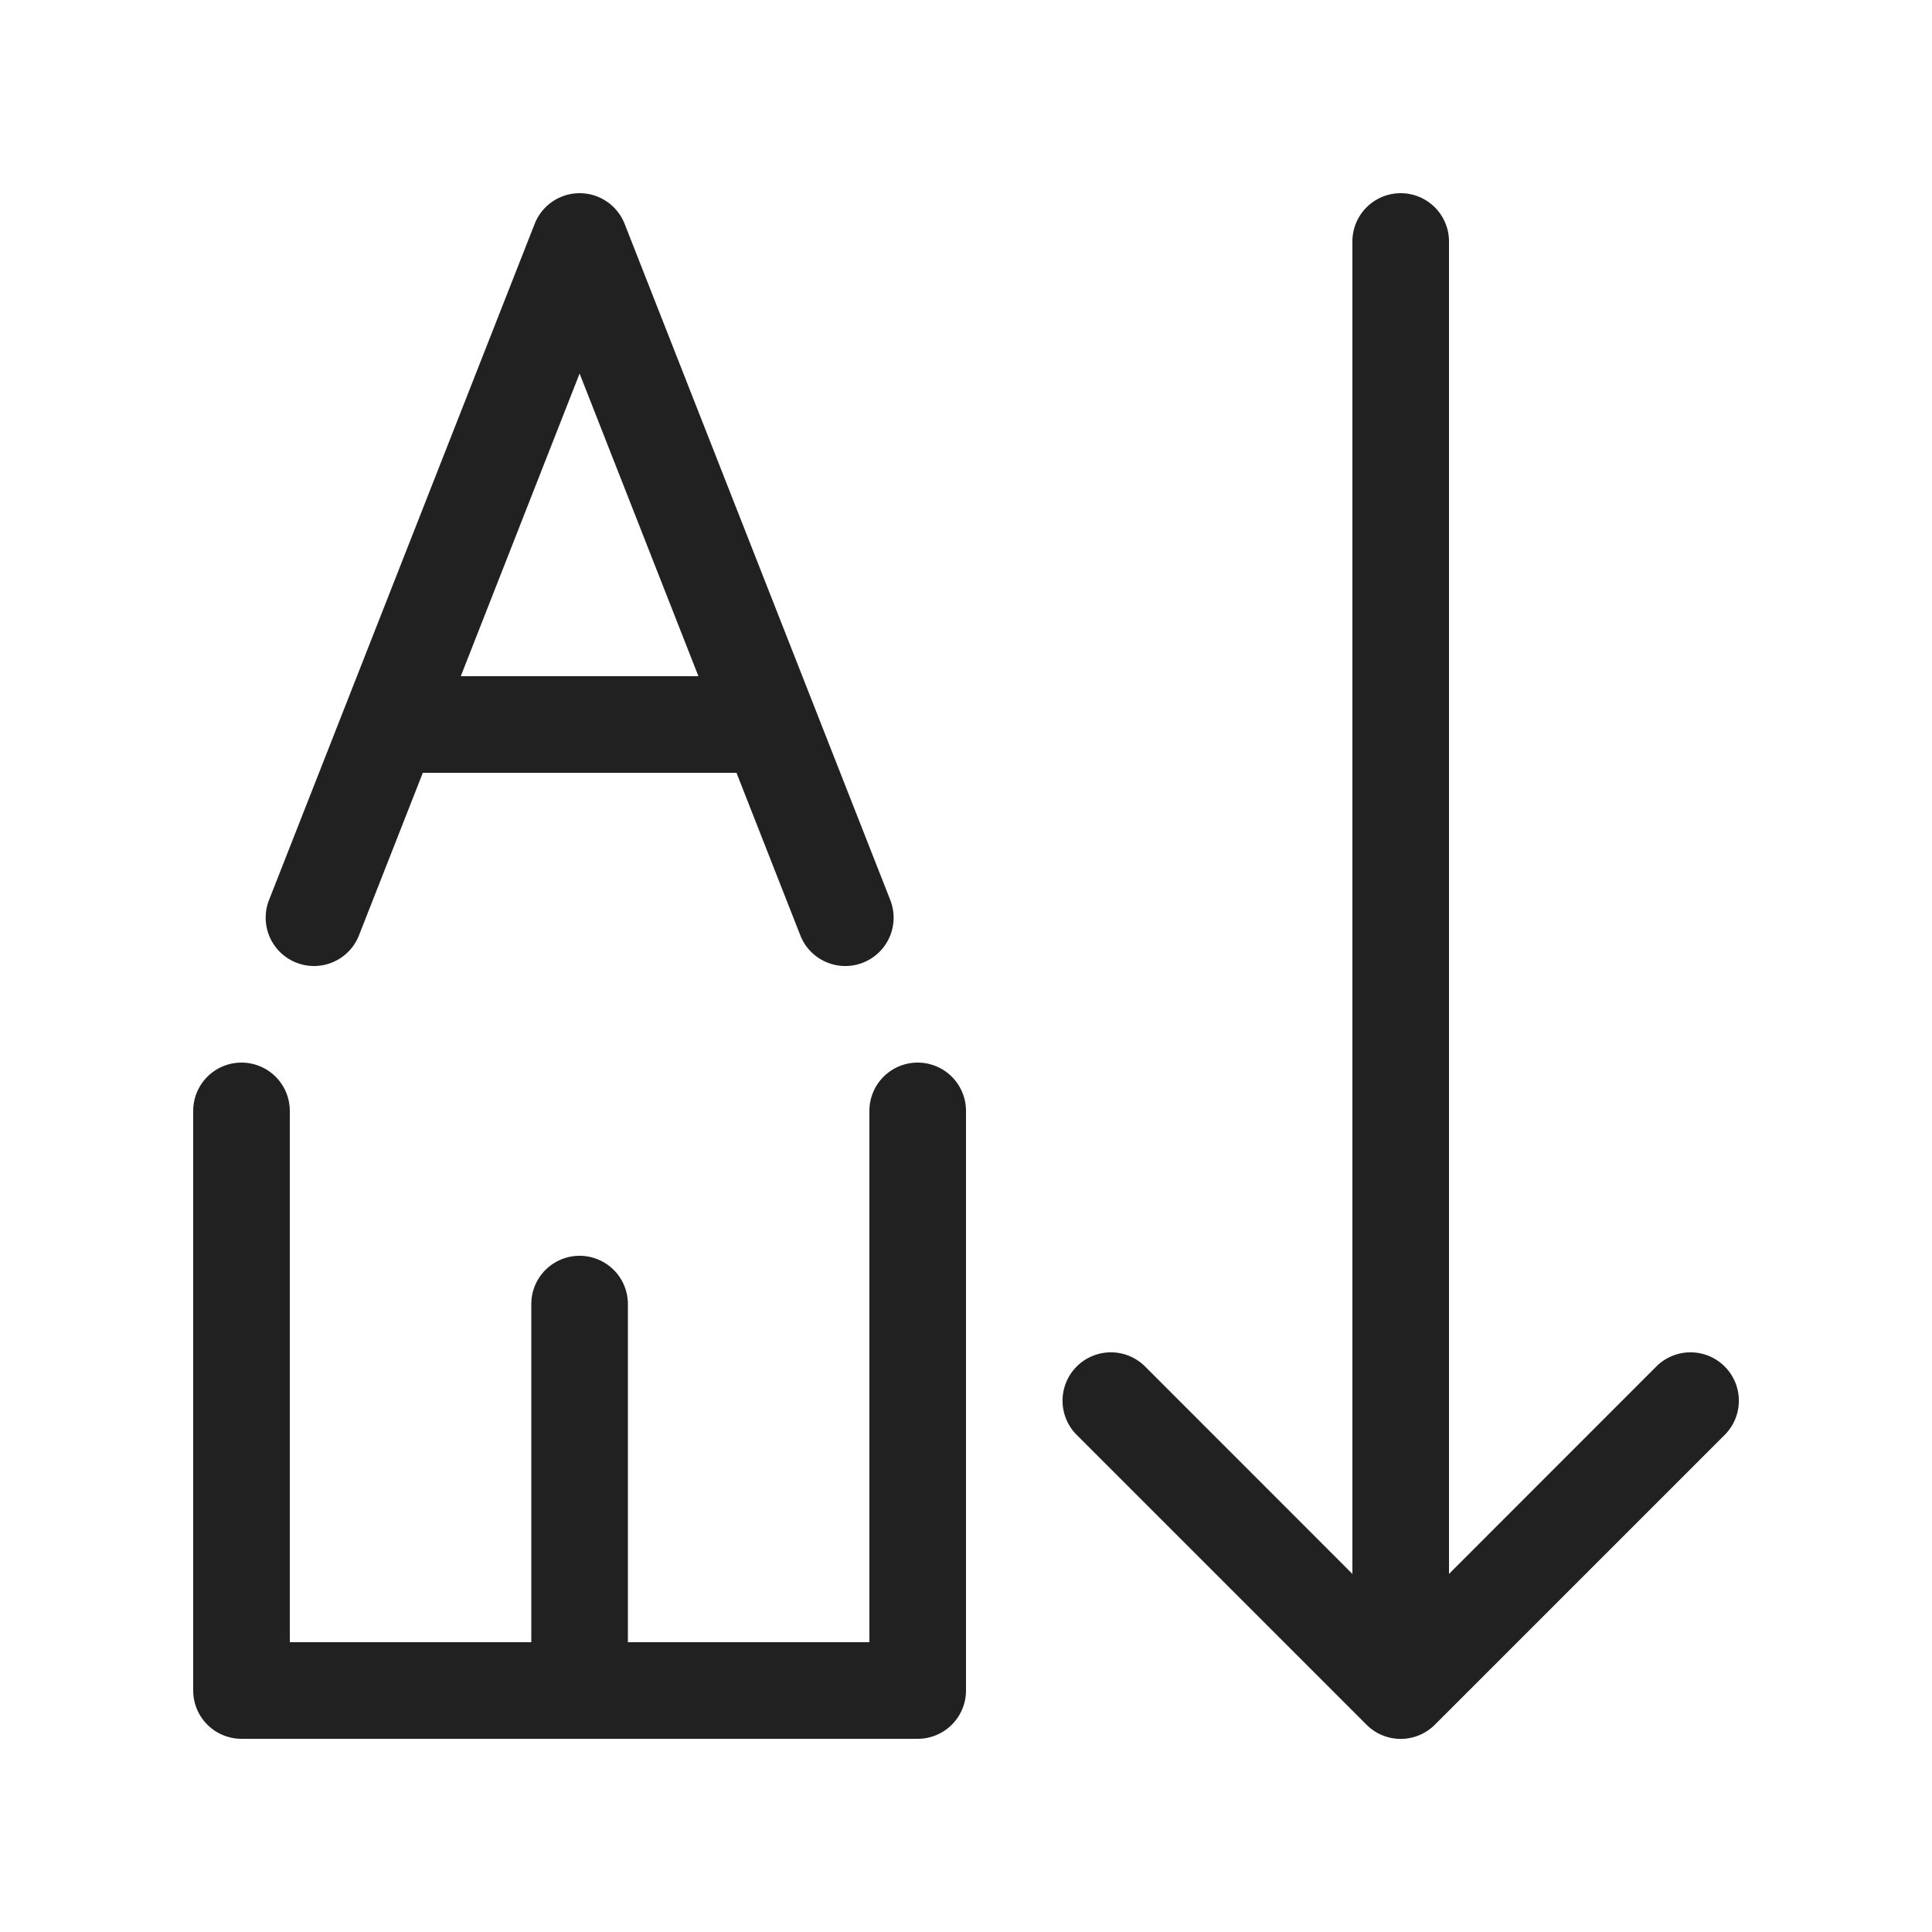 <svg viewBox="0 0 20 20" fill="none" xmlns="http://www.w3.org/2000/svg" height="1em" width="1em">
  <path d="M6 2a.5.5 0 0 1 .466.317l2.75 7a.5.5 0 0 1-.931.366L7.624 8H4.377l-.661 1.683a.5.5 0 0 1-.931-.366l2.75-7A.5.5 0 0 1 6 2Zm1.23 5L6 3.867 4.77 7h2.46ZM15 2.5a.5.5 0 0 0-1 0v13.793l-2.146-2.147a.5.5 0 0 0-.708.708l3 3a.5.5 0 0 0 .708 0l3-3a.5.5 0 0 0-.708-.708L15 16.293V2.5ZM2.5 11a.5.5 0 0 1 .5.5V17h2.5v-3.5a.5.5 0 0 1 1 0V17H9v-5.5a.5.5 0 0 1 1 0v6a.5.5 0 0 1-.5.5h-7a.5.5 0 0 1-.5-.5v-6a.5.5 0 0 1 .5-.5Z" fill="#212121"/>
</svg>
